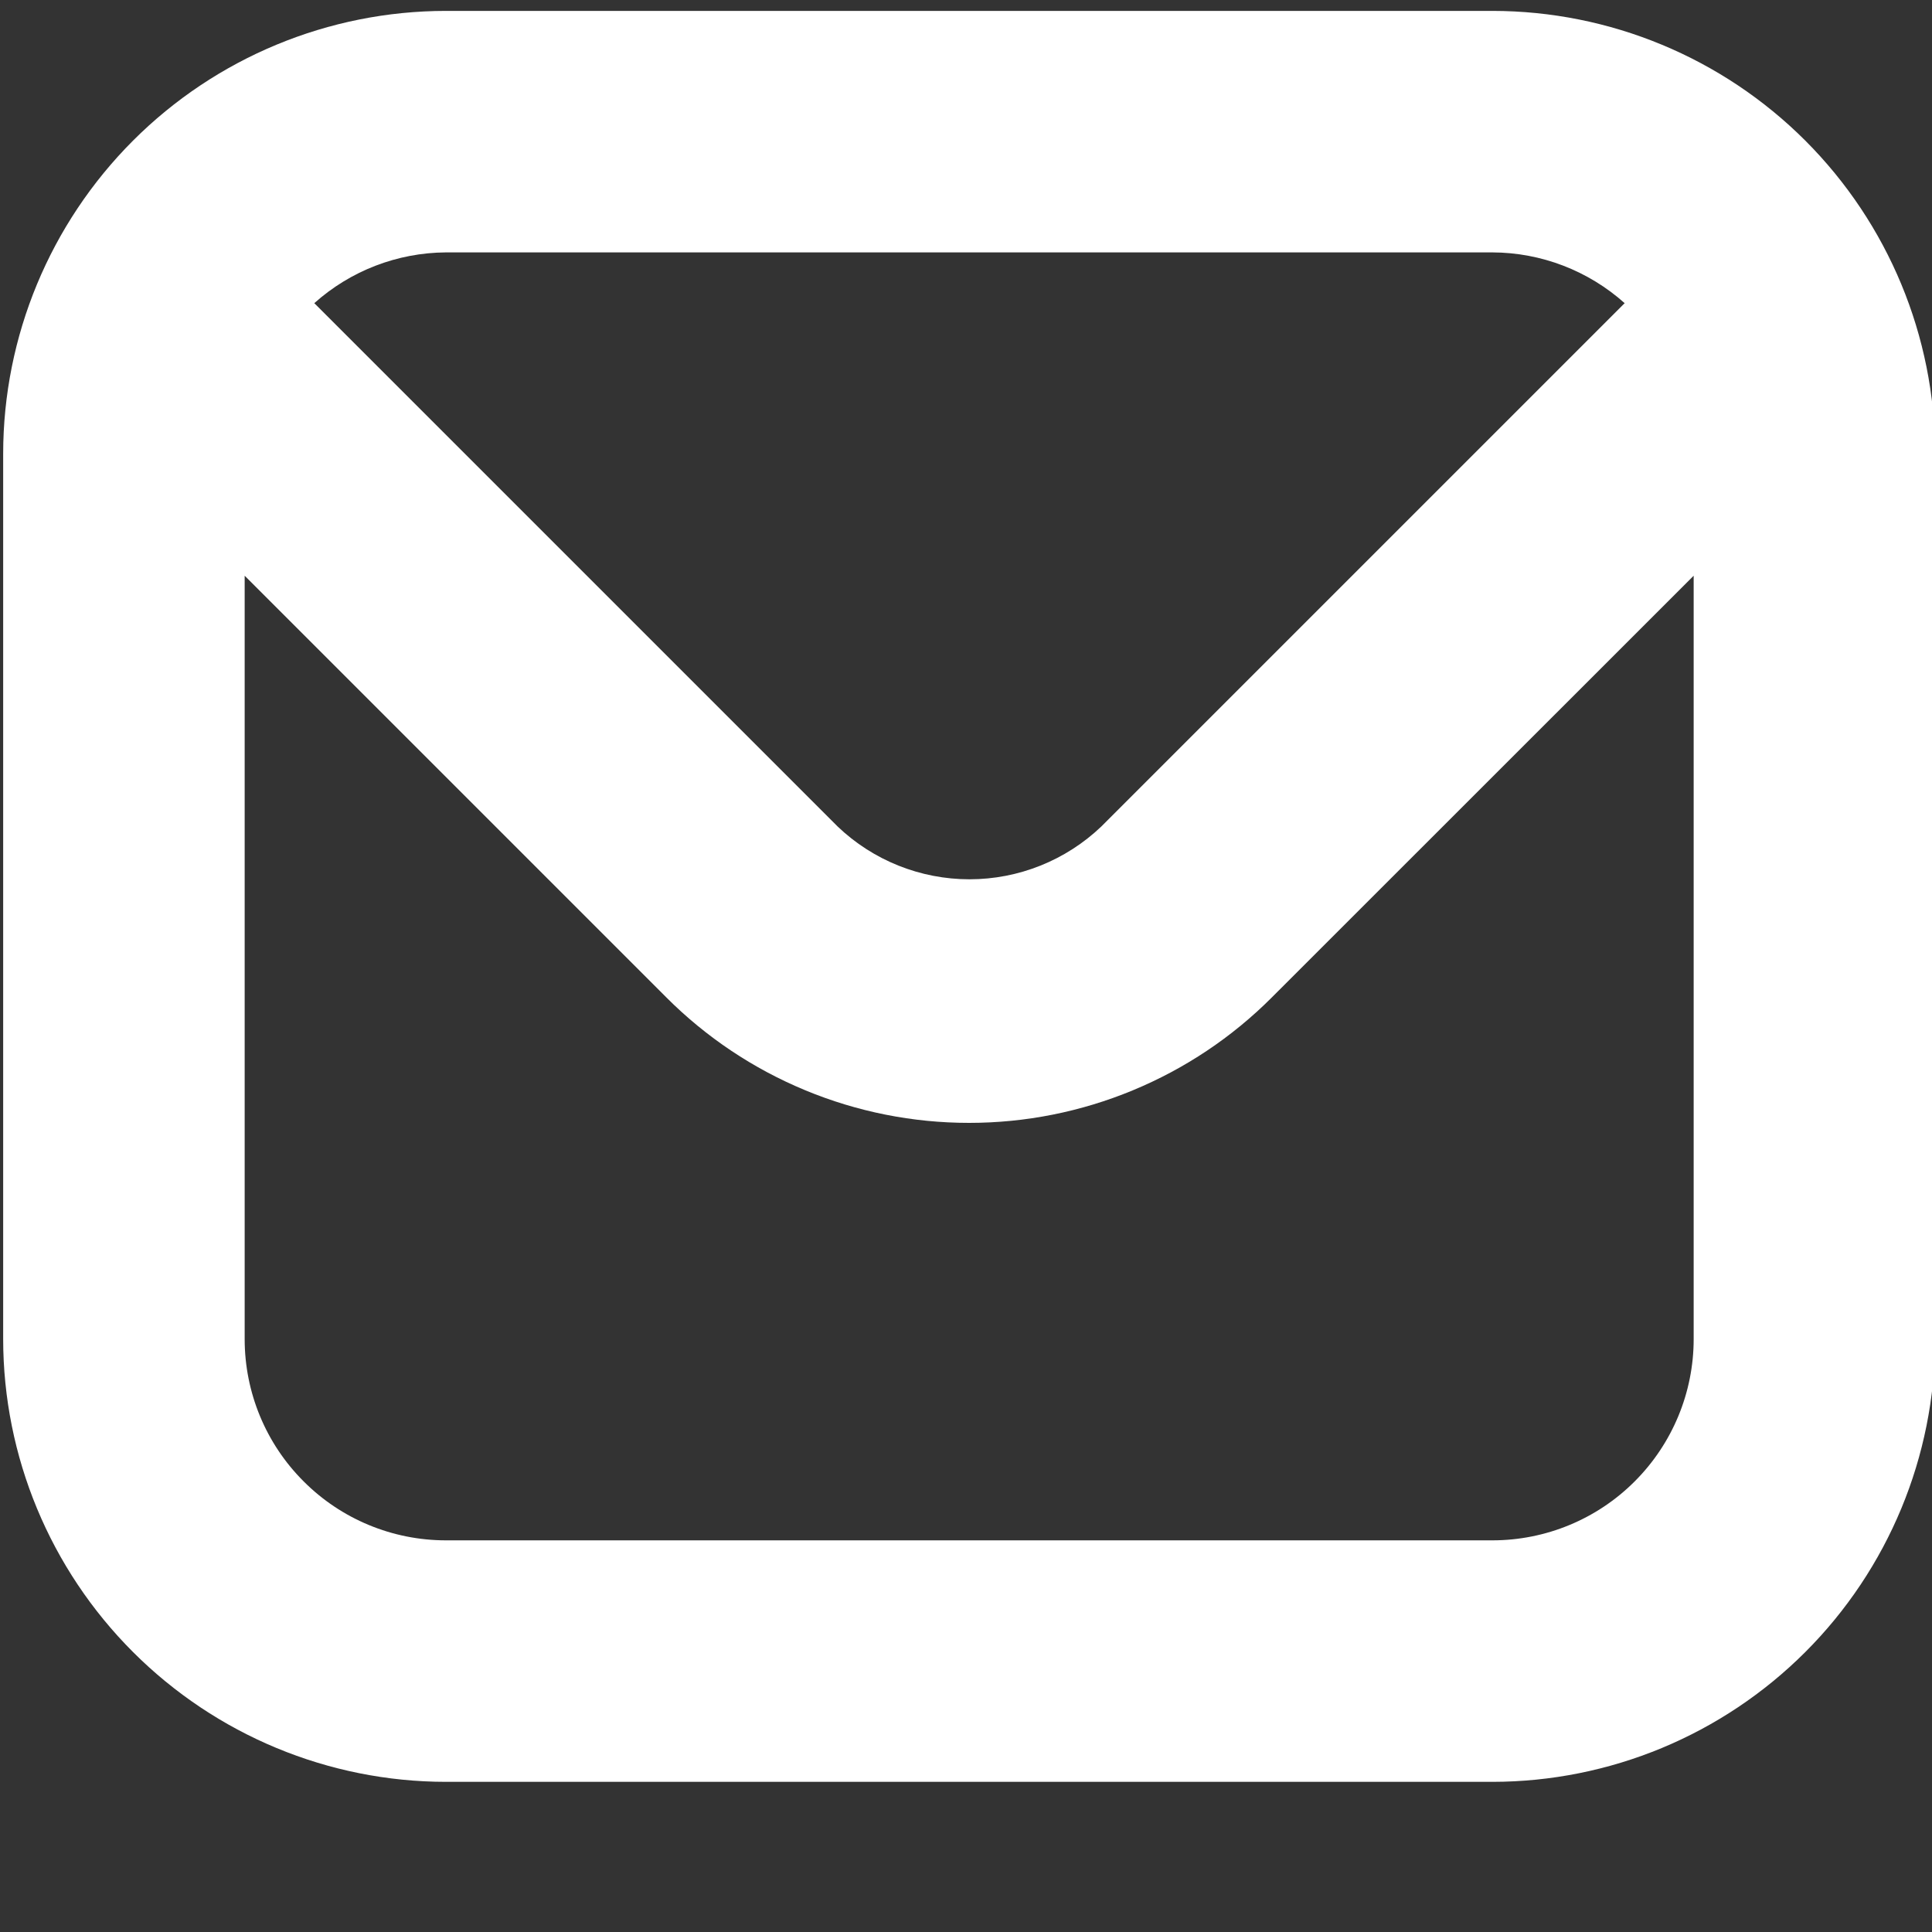<svg width="25" height="25" viewBox="0 0 25 25" fill="none" xmlns="http://www.w3.org/2000/svg">
<rect x="0" y="0" width="25" height="25" fill="#333333" stroke="none"/>
<g clip-path="url(#clip0_19_172)">
<path d="M19.312 0.141H5.77C4.251 0.142 2.795 0.746 1.721 1.82C0.647 2.895 0.042 4.351 0.041 5.87L0.041 17.328C0.042 18.847 0.647 20.303 1.721 21.377C2.795 22.451 4.251 23.056 5.77 23.057H19.312C20.831 23.056 22.287 22.451 23.361 21.377C24.435 20.303 25.039 18.847 25.041 17.328V5.87C25.039 4.351 24.435 2.895 23.361 1.82C22.287 0.746 20.831 0.142 19.312 0.141ZM19.312 3.266C19.943 3.268 20.552 3.502 21.023 3.923L14.252 10.694C13.792 11.133 13.181 11.378 12.545 11.378C11.909 11.378 11.297 11.133 10.838 10.694L4.067 3.923C4.535 3.504 5.141 3.27 5.77 3.266H19.312ZM19.312 19.932H5.77C5.079 19.932 4.417 19.658 3.929 19.169C3.44 18.681 3.166 18.019 3.166 17.328V7.45L8.623 12.907C9.137 13.422 9.748 13.83 10.42 14.108C11.092 14.387 11.813 14.53 12.54 14.53C13.268 14.53 13.988 14.387 14.66 14.108C15.332 13.83 15.943 13.422 16.457 12.907L21.916 7.45V17.328C21.916 18.019 21.641 18.681 21.153 19.169C20.665 19.658 20.002 19.932 19.312 19.932Z" fill="white"/>
</g>
<defs>
<clipPath id="clip0_19_172">
<rect width="25" height="25" fill="white" transform="translate(0.041 -0.901)"/>
</clipPath>
</defs>
</svg>
